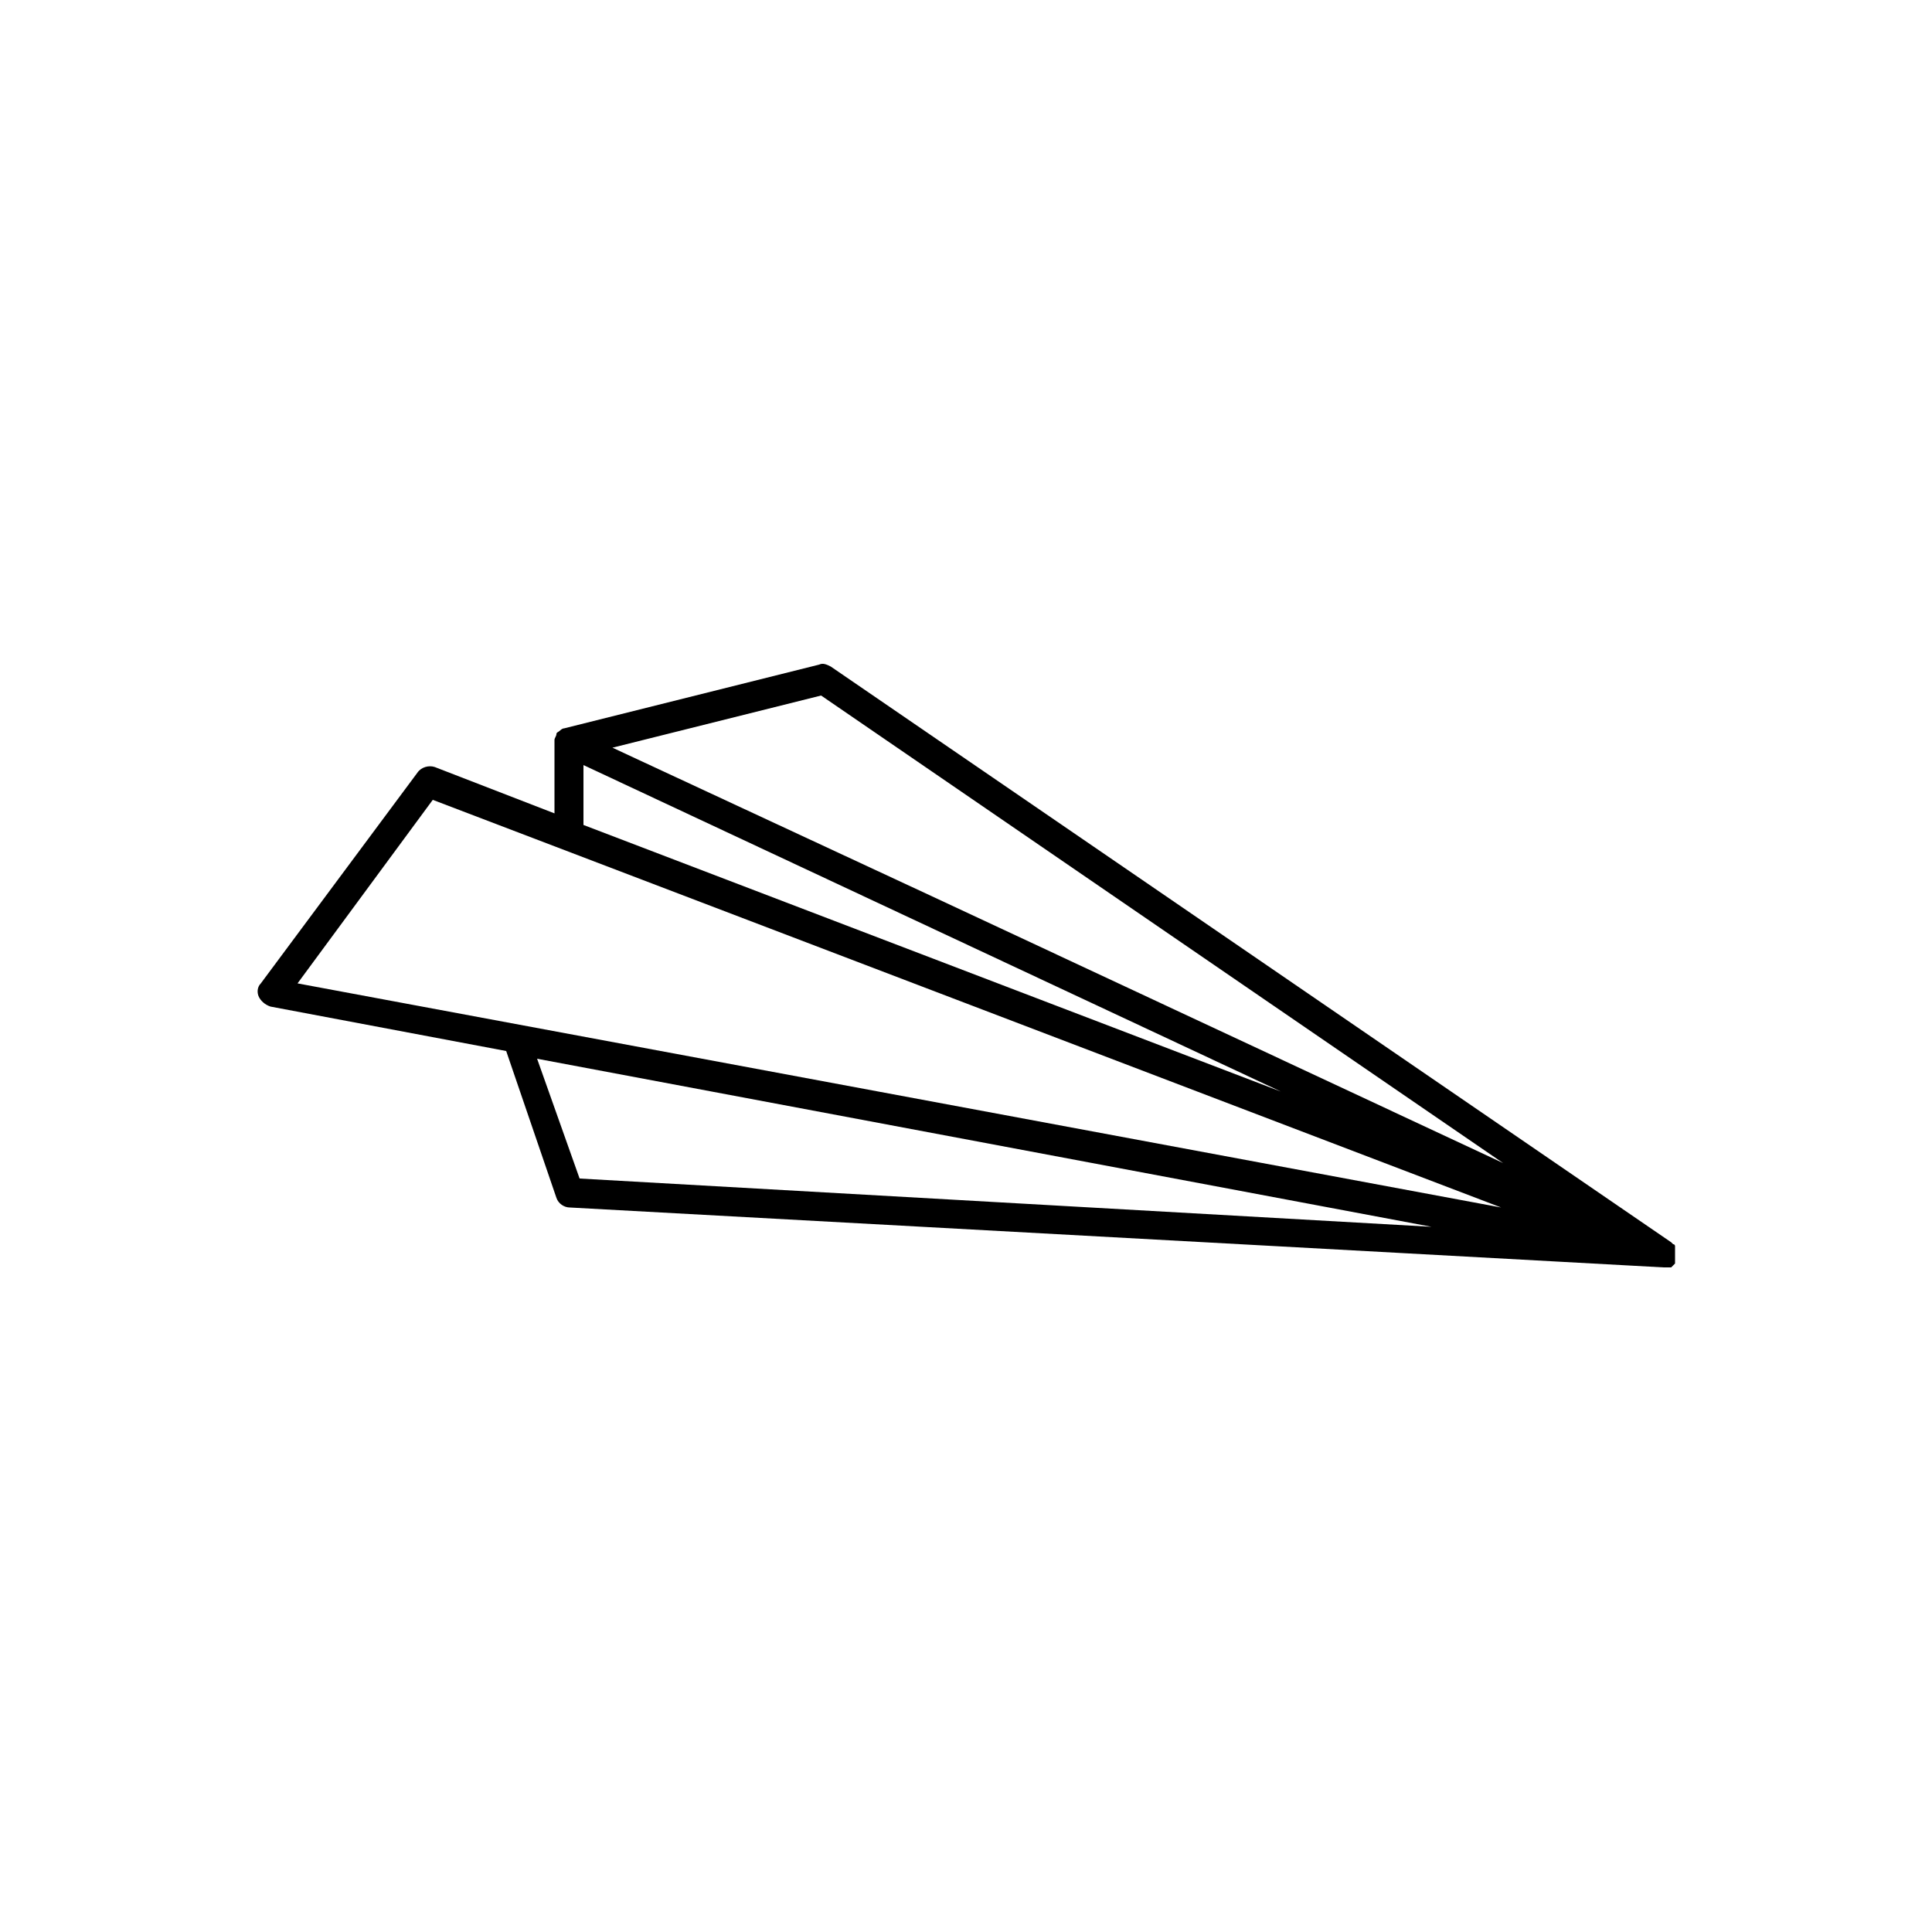 <?xml version="1.0" encoding="utf-8"?>
<!-- Generator: Adobe Illustrator 19.2.1, SVG Export Plug-In . SVG Version: 6.00 Build 0)  -->
<svg version="1.1" id="Calque_1" xmlns="http://www.w3.org/2000/svg" xmlns:xlink="http://www.w3.org/1999/xlink" x="0px" y="0px"
	 viewBox="0 0 100 100" style="enable-background:new 0 0 100 100;" xml:space="preserve">
<path d="M86.7,64.8L86.7,64.8v-0.2l0,0l0,0v-0.1c0,0,0-0.1-0.1-0.1l0,0l0,0c0,0,0,0-0.1-0.1l0,0L43,34.5c-0.2-0.1-0.4-0.2-0.6-0.1
	l-13.2,3.3c-0.1,0-0.2,0.1-0.2,0.1l0,0l0,0c-0.1,0.1-0.2,0.1-0.2,0.2l0,0c0,0.1-0.1,0.2-0.1,0.3c0,0,0,0,0,0.1l0,0v3.7l-6.2-2.4
	c-0.3-0.1-0.7,0-0.9,0.3l-8.1,10.9c-0.2,0.2-0.2,0.5-0.1,0.7c0.1,0.2,0.3,0.4,0.6,0.5l12.2,2.3l2.6,7.6c0.1,0.3,0.4,0.5,0.7,0.5
	l56.6,3.1l0,0l0,0l0,0l0,0l0,0l0,0l0,0l0,0c0.1,0,0.1,0,0.2,0l0,0c0,0,0,0,0.1,0l0,0l0,0l0,0c0,0,0,0,0.1,0l0,0c0,0,0,0,0.1-0.1
	c0,0,0,0,0.1-0.1l0,0l0,0l0,0l0,0l0,0l0,0l0,0c0,0,0,0,0-0.1c0,0,0,0,0-0.1C86.7,65,86.7,65,86.7,64.8
	C86.7,64.9,86.7,64.9,86.7,64.8C86.7,64.9,86.7,64.9,86.7,64.8C86.7,64.9,86.7,64.9,86.7,64.8z M42.5,36l35.3,24.2L48.9,46.7
	l-17.2-8L42.5,36z M30.2,39.6l36.1,16.9L30.2,42.7V39.6z M22.4,41.4l55.3,21.1L15.4,50.9L22.4,41.4z M27.8,54.8l46.3,8.7L30,61
	L27.8,54.8z"/>
</svg>
